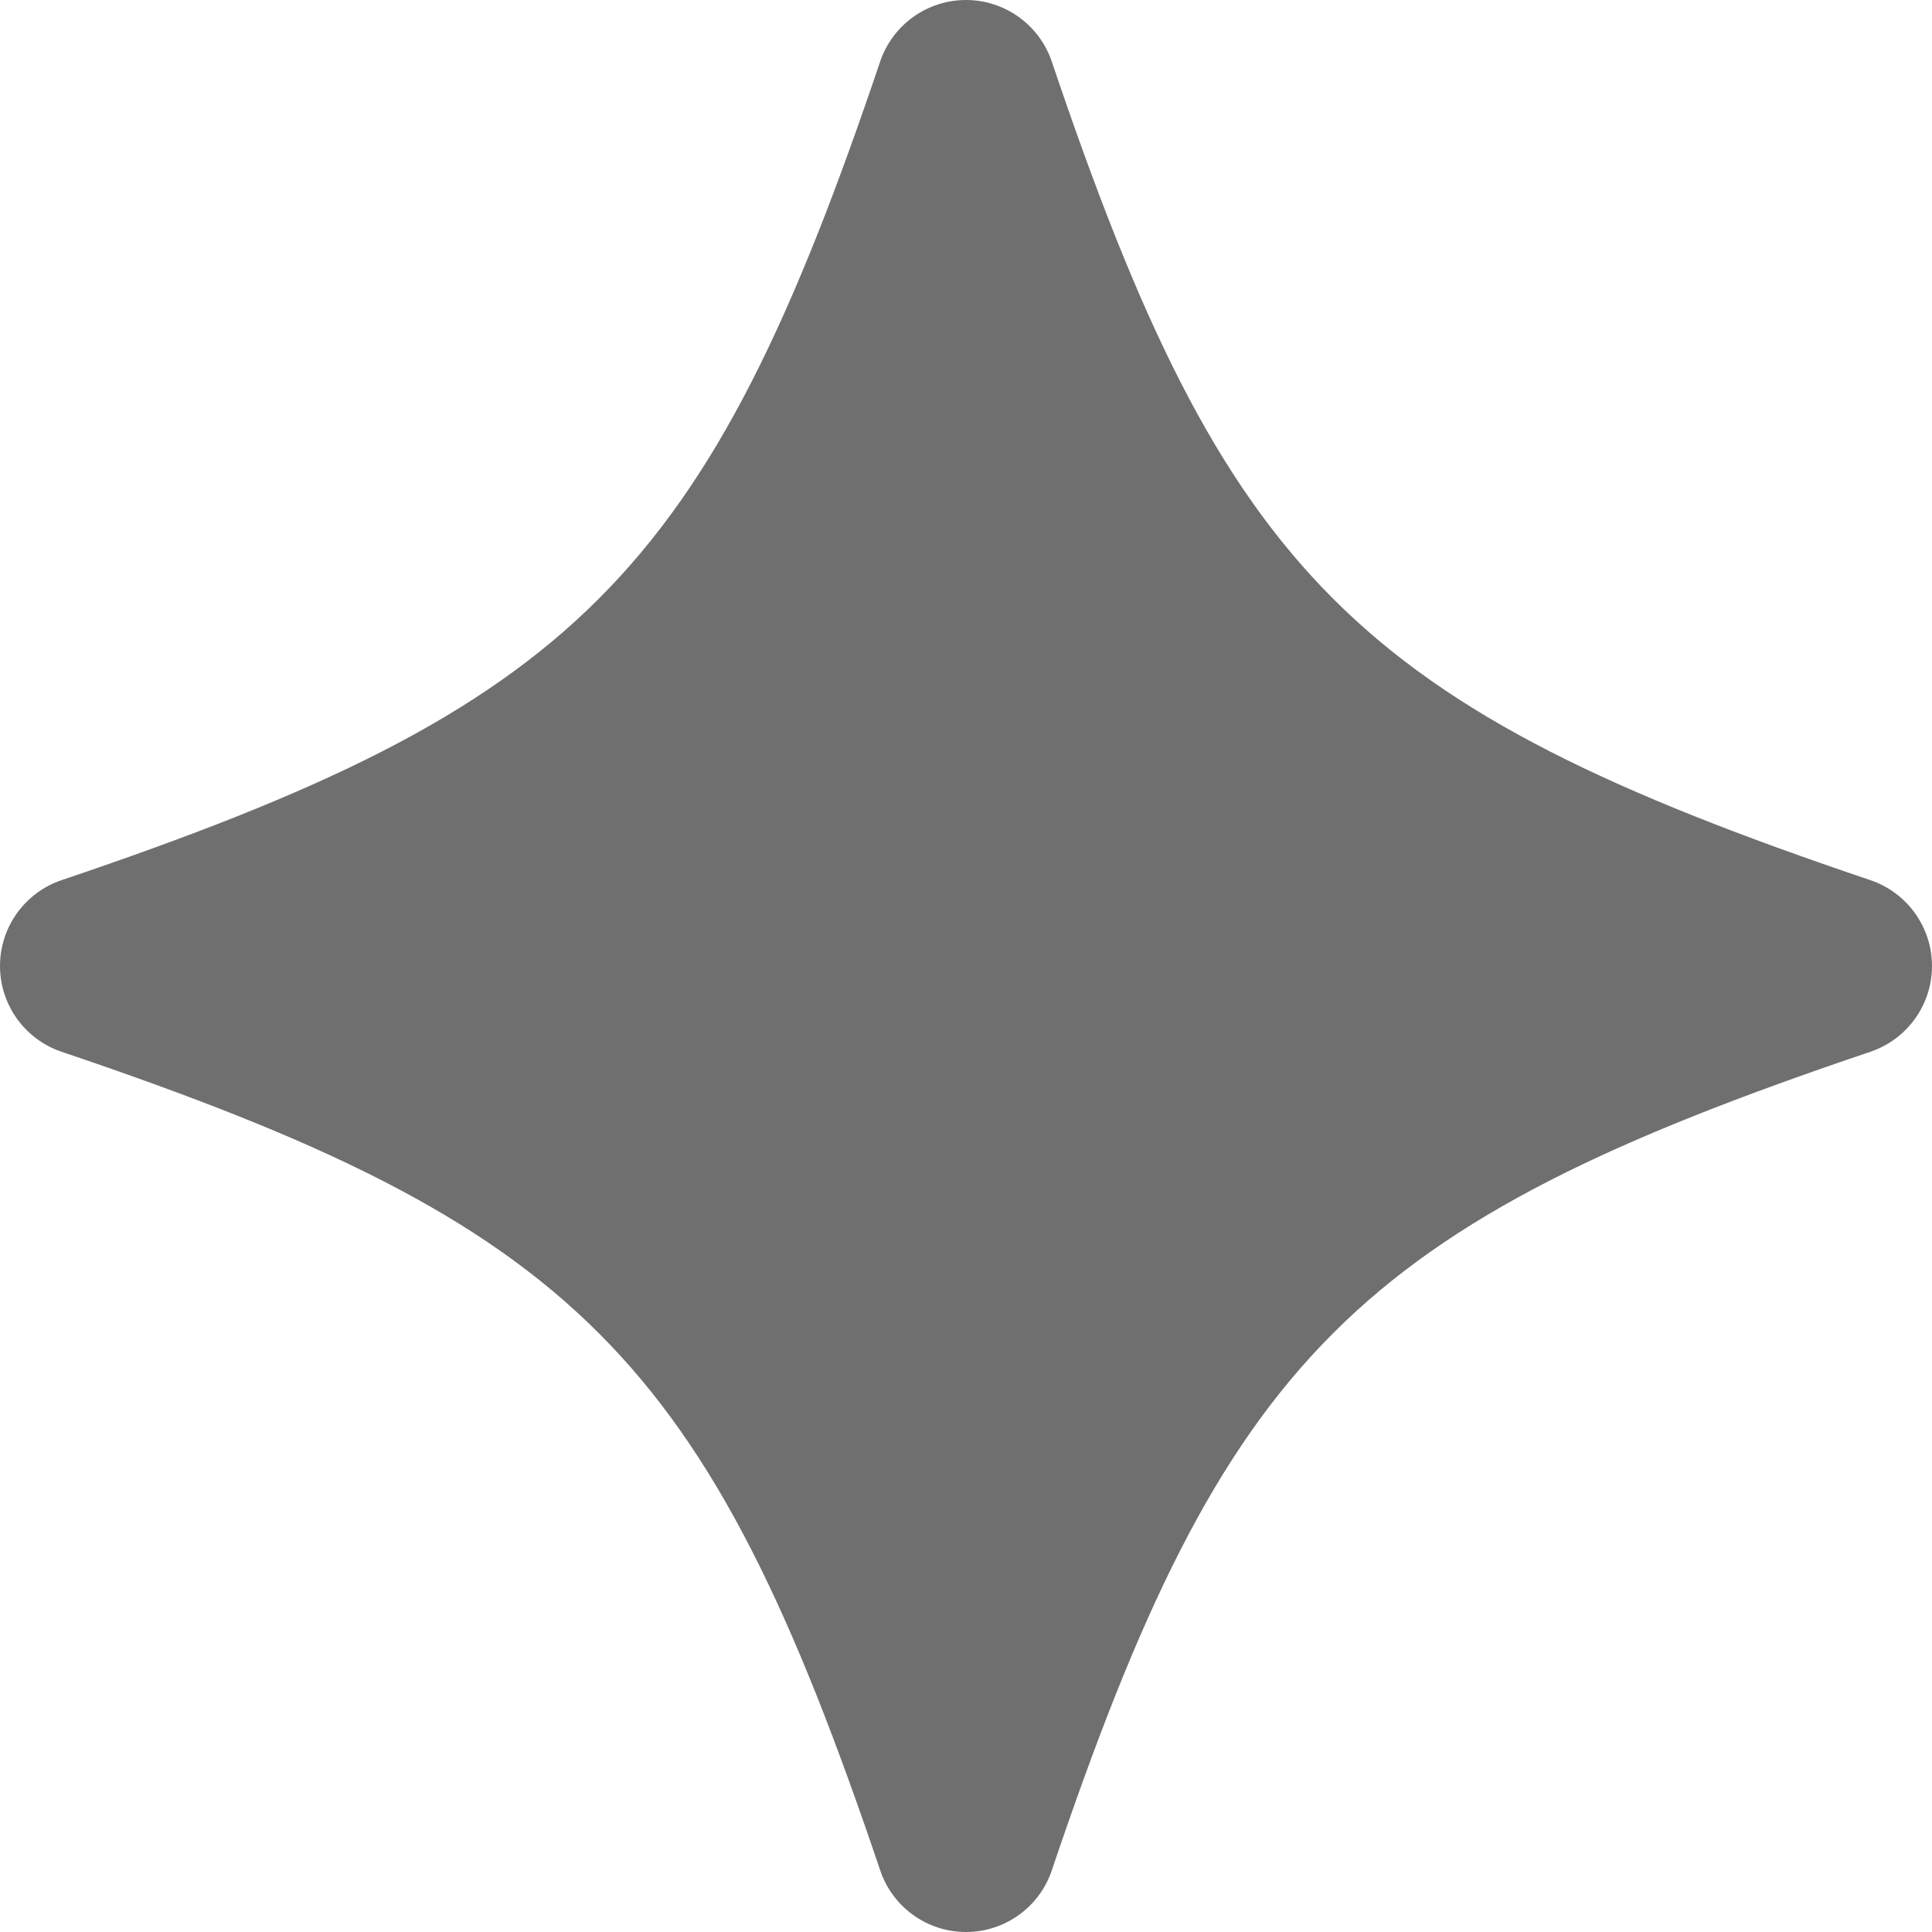 <svg width="25" height="25" viewBox="0 0 25 25" fill="none" xmlns="http://www.w3.org/2000/svg">
<path d="M12.5 25C11.997 25 11.55 24.679 11.39 24.203C9.141 17.541 7.459 15.858 0.797 13.61C0.321 13.449 0 13.002 0 12.5C0 11.997 0.321 11.55 0.797 11.389C7.458 9.141 9.141 7.458 11.389 0.797C11.55 0.321 11.997 0 12.5 0C13.002 0 13.449 0.321 13.61 0.797C15.858 7.458 17.541 9.141 24.202 11.389C24.678 11.55 25 11.997 25 12.5C25 13.002 24.679 13.449 24.202 13.61C17.541 15.858 15.858 17.541 13.61 24.203C13.45 24.679 13.003 25 12.5 25Z" fill="#6F6F6F"/>
</svg>

